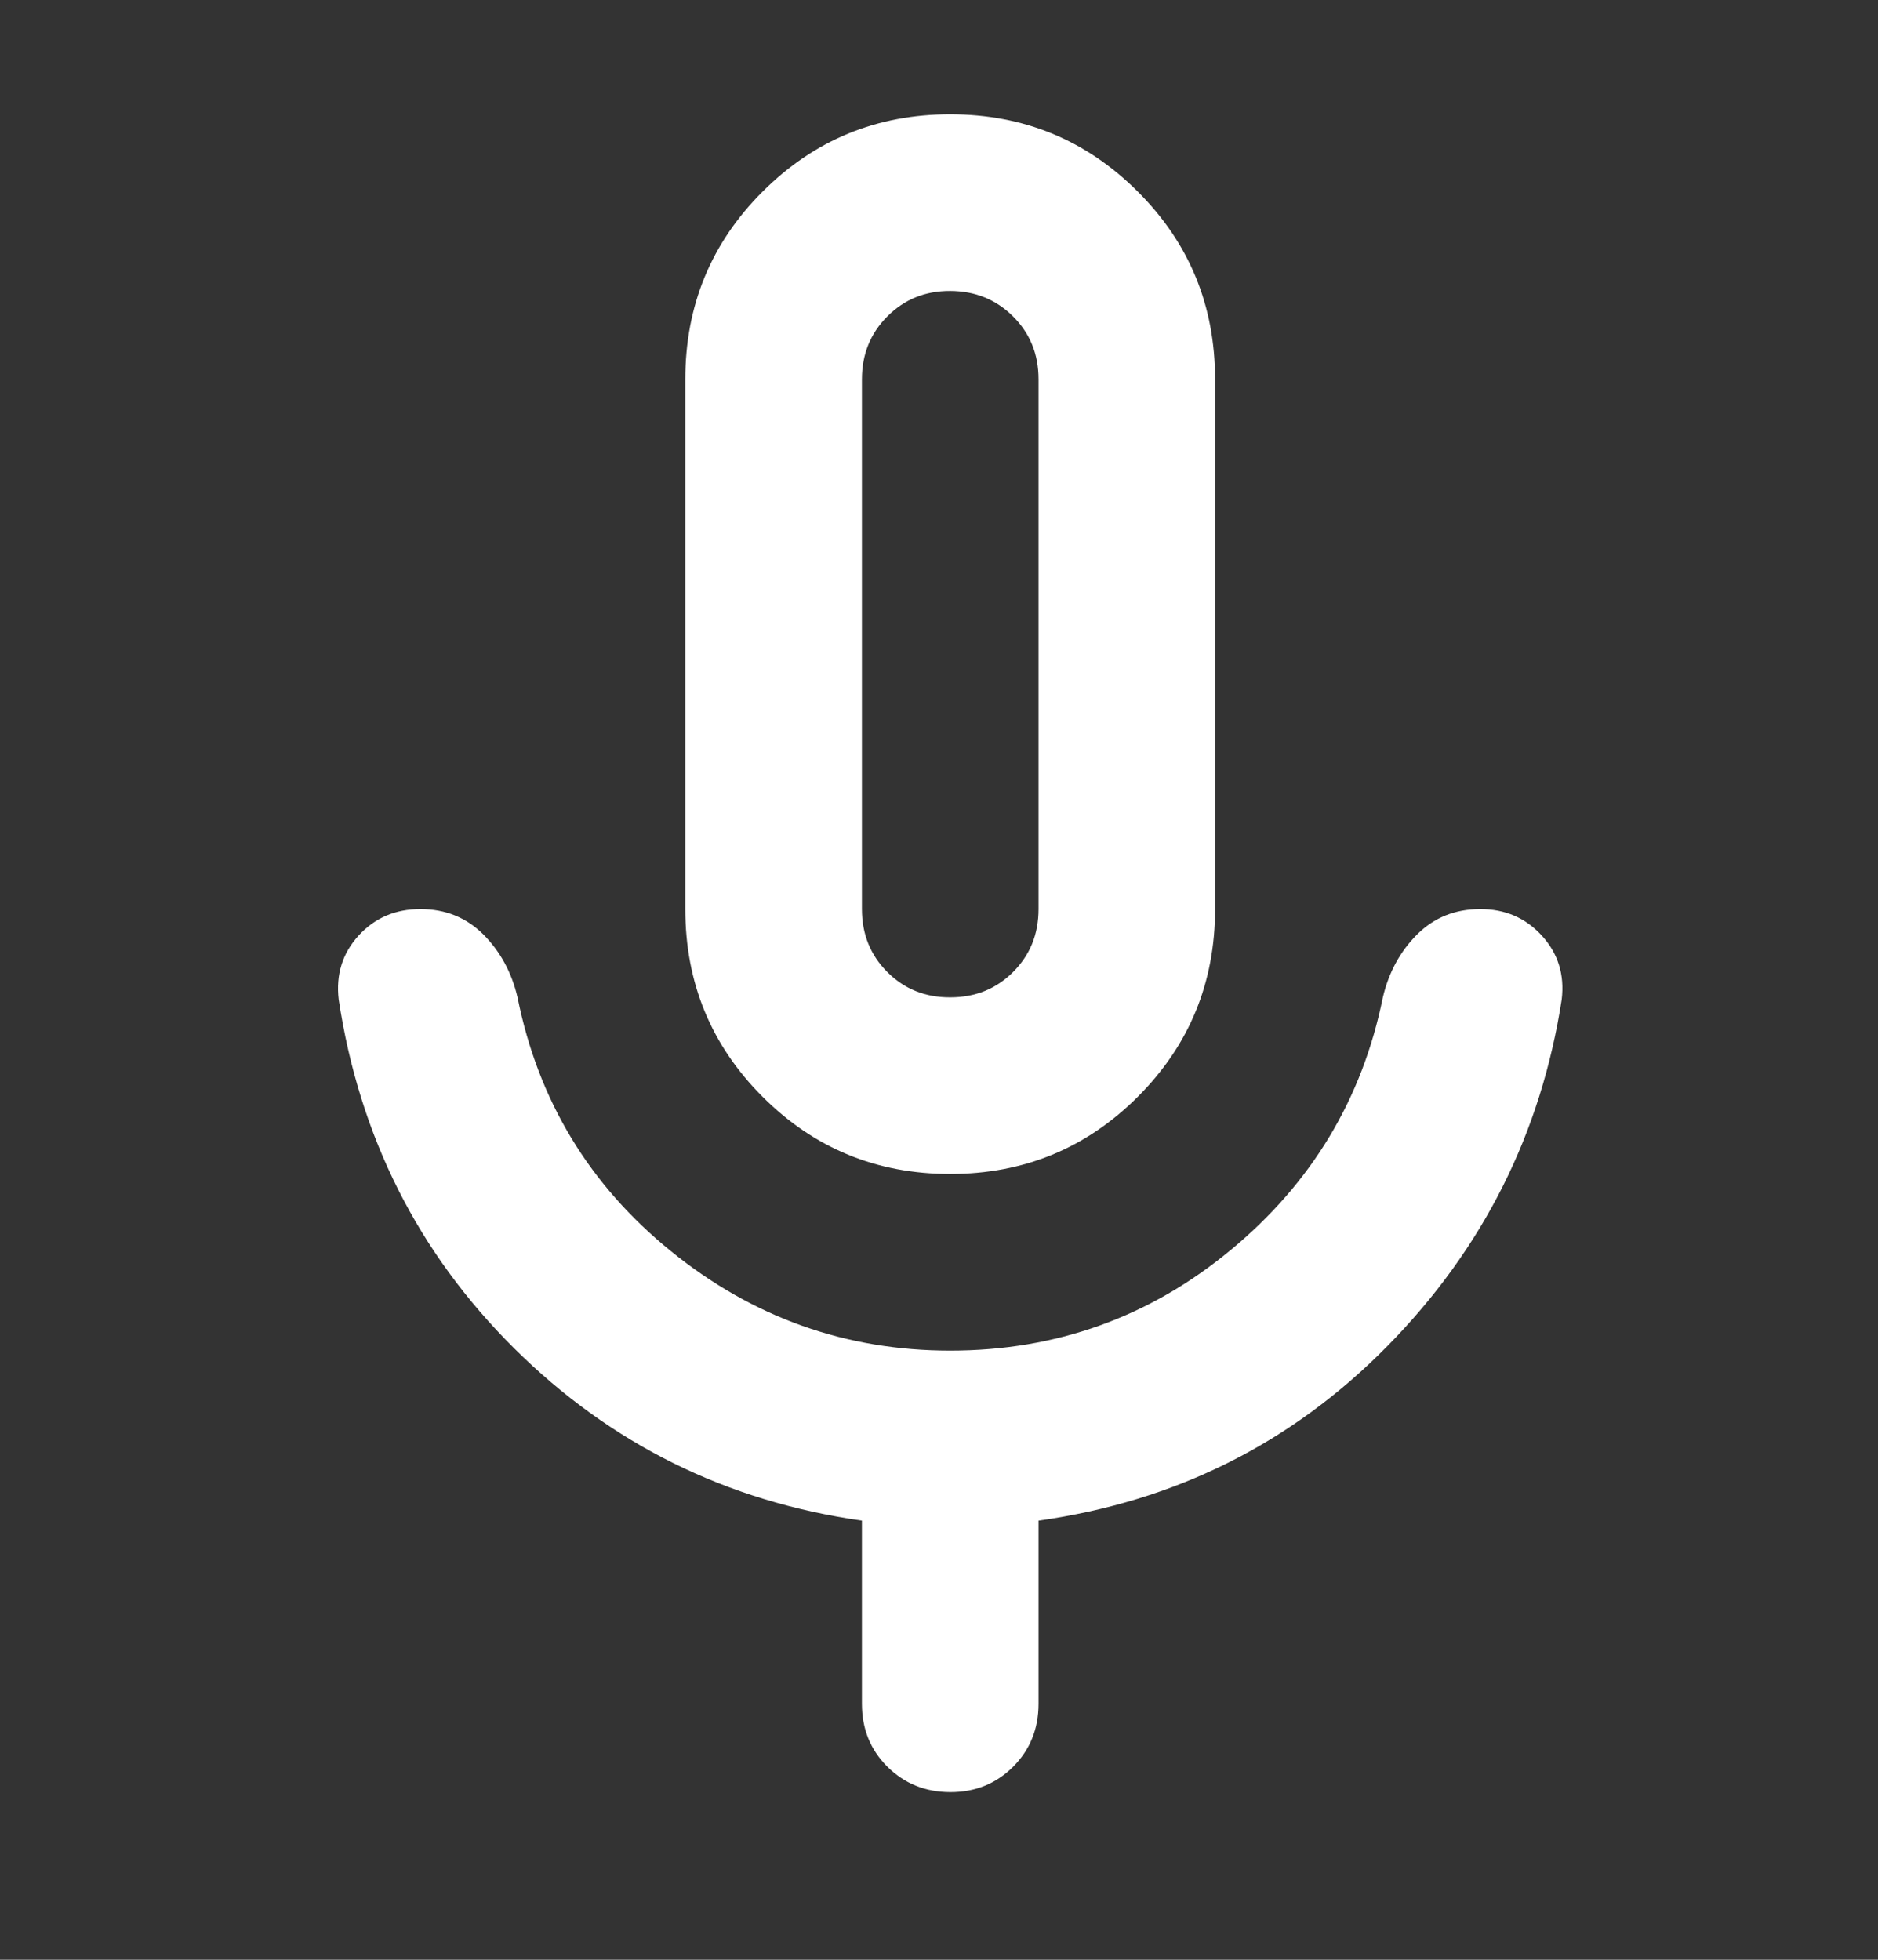 <svg width="23" height="24" viewBox="0 0 23 24" fill="none" xmlns="http://www.w3.org/2000/svg">
<rect x="0" y="0" width="23" height="24" fill="#333333" stroke="none"/>
<path d="M11.637 14.377C10.736 14.377 9.97 14.062 9.339 13.431C8.708 12.8 8.393 12.034 8.393 11.133V4.645C8.393 3.743 8.708 2.977 9.339 2.347C9.97 1.716 10.736 1.4 11.637 1.4C12.538 1.4 13.304 1.716 13.935 2.347C14.566 2.977 14.881 3.743 14.881 4.645V11.133C14.881 12.034 14.566 12.8 13.935 13.431C13.304 14.062 12.538 14.377 11.637 14.377ZM10.556 20.865V18.622C8.898 18.387 7.478 17.684 6.298 16.513C5.118 15.341 4.402 13.918 4.148 12.241C4.112 11.935 4.194 11.674 4.392 11.457C4.59 11.241 4.842 11.133 5.149 11.133C5.455 11.133 5.712 11.237 5.92 11.444C6.127 11.652 6.267 11.909 6.338 12.214C6.591 13.476 7.217 14.512 8.218 15.323C9.218 16.134 10.358 16.54 11.637 16.54C12.935 16.54 14.079 16.13 15.07 15.31C16.062 14.491 16.684 13.459 16.936 12.214C17.008 11.908 17.148 11.651 17.355 11.444C17.563 11.237 17.82 11.134 18.125 11.133C18.431 11.132 18.683 11.24 18.882 11.457C19.081 11.674 19.163 11.936 19.126 12.241C18.873 13.881 18.162 15.296 16.99 16.486C15.819 17.675 14.395 18.387 12.719 18.622V20.865C12.719 21.172 12.615 21.429 12.407 21.637C12.199 21.844 11.943 21.948 11.637 21.947C11.331 21.946 11.075 21.842 10.867 21.635C10.659 21.428 10.556 21.172 10.556 20.865ZM11.637 12.214C11.944 12.214 12.2 12.111 12.408 11.903C12.616 11.695 12.719 11.439 12.719 11.133V4.645C12.719 4.338 12.615 4.082 12.407 3.875C12.199 3.668 11.943 3.564 11.637 3.563C11.331 3.562 11.075 3.666 10.867 3.875C10.659 4.083 10.556 4.34 10.556 4.645V11.133C10.556 11.439 10.659 11.696 10.867 11.904C11.075 12.112 11.331 12.215 11.637 12.214Z" fill="white"/>
</svg>

